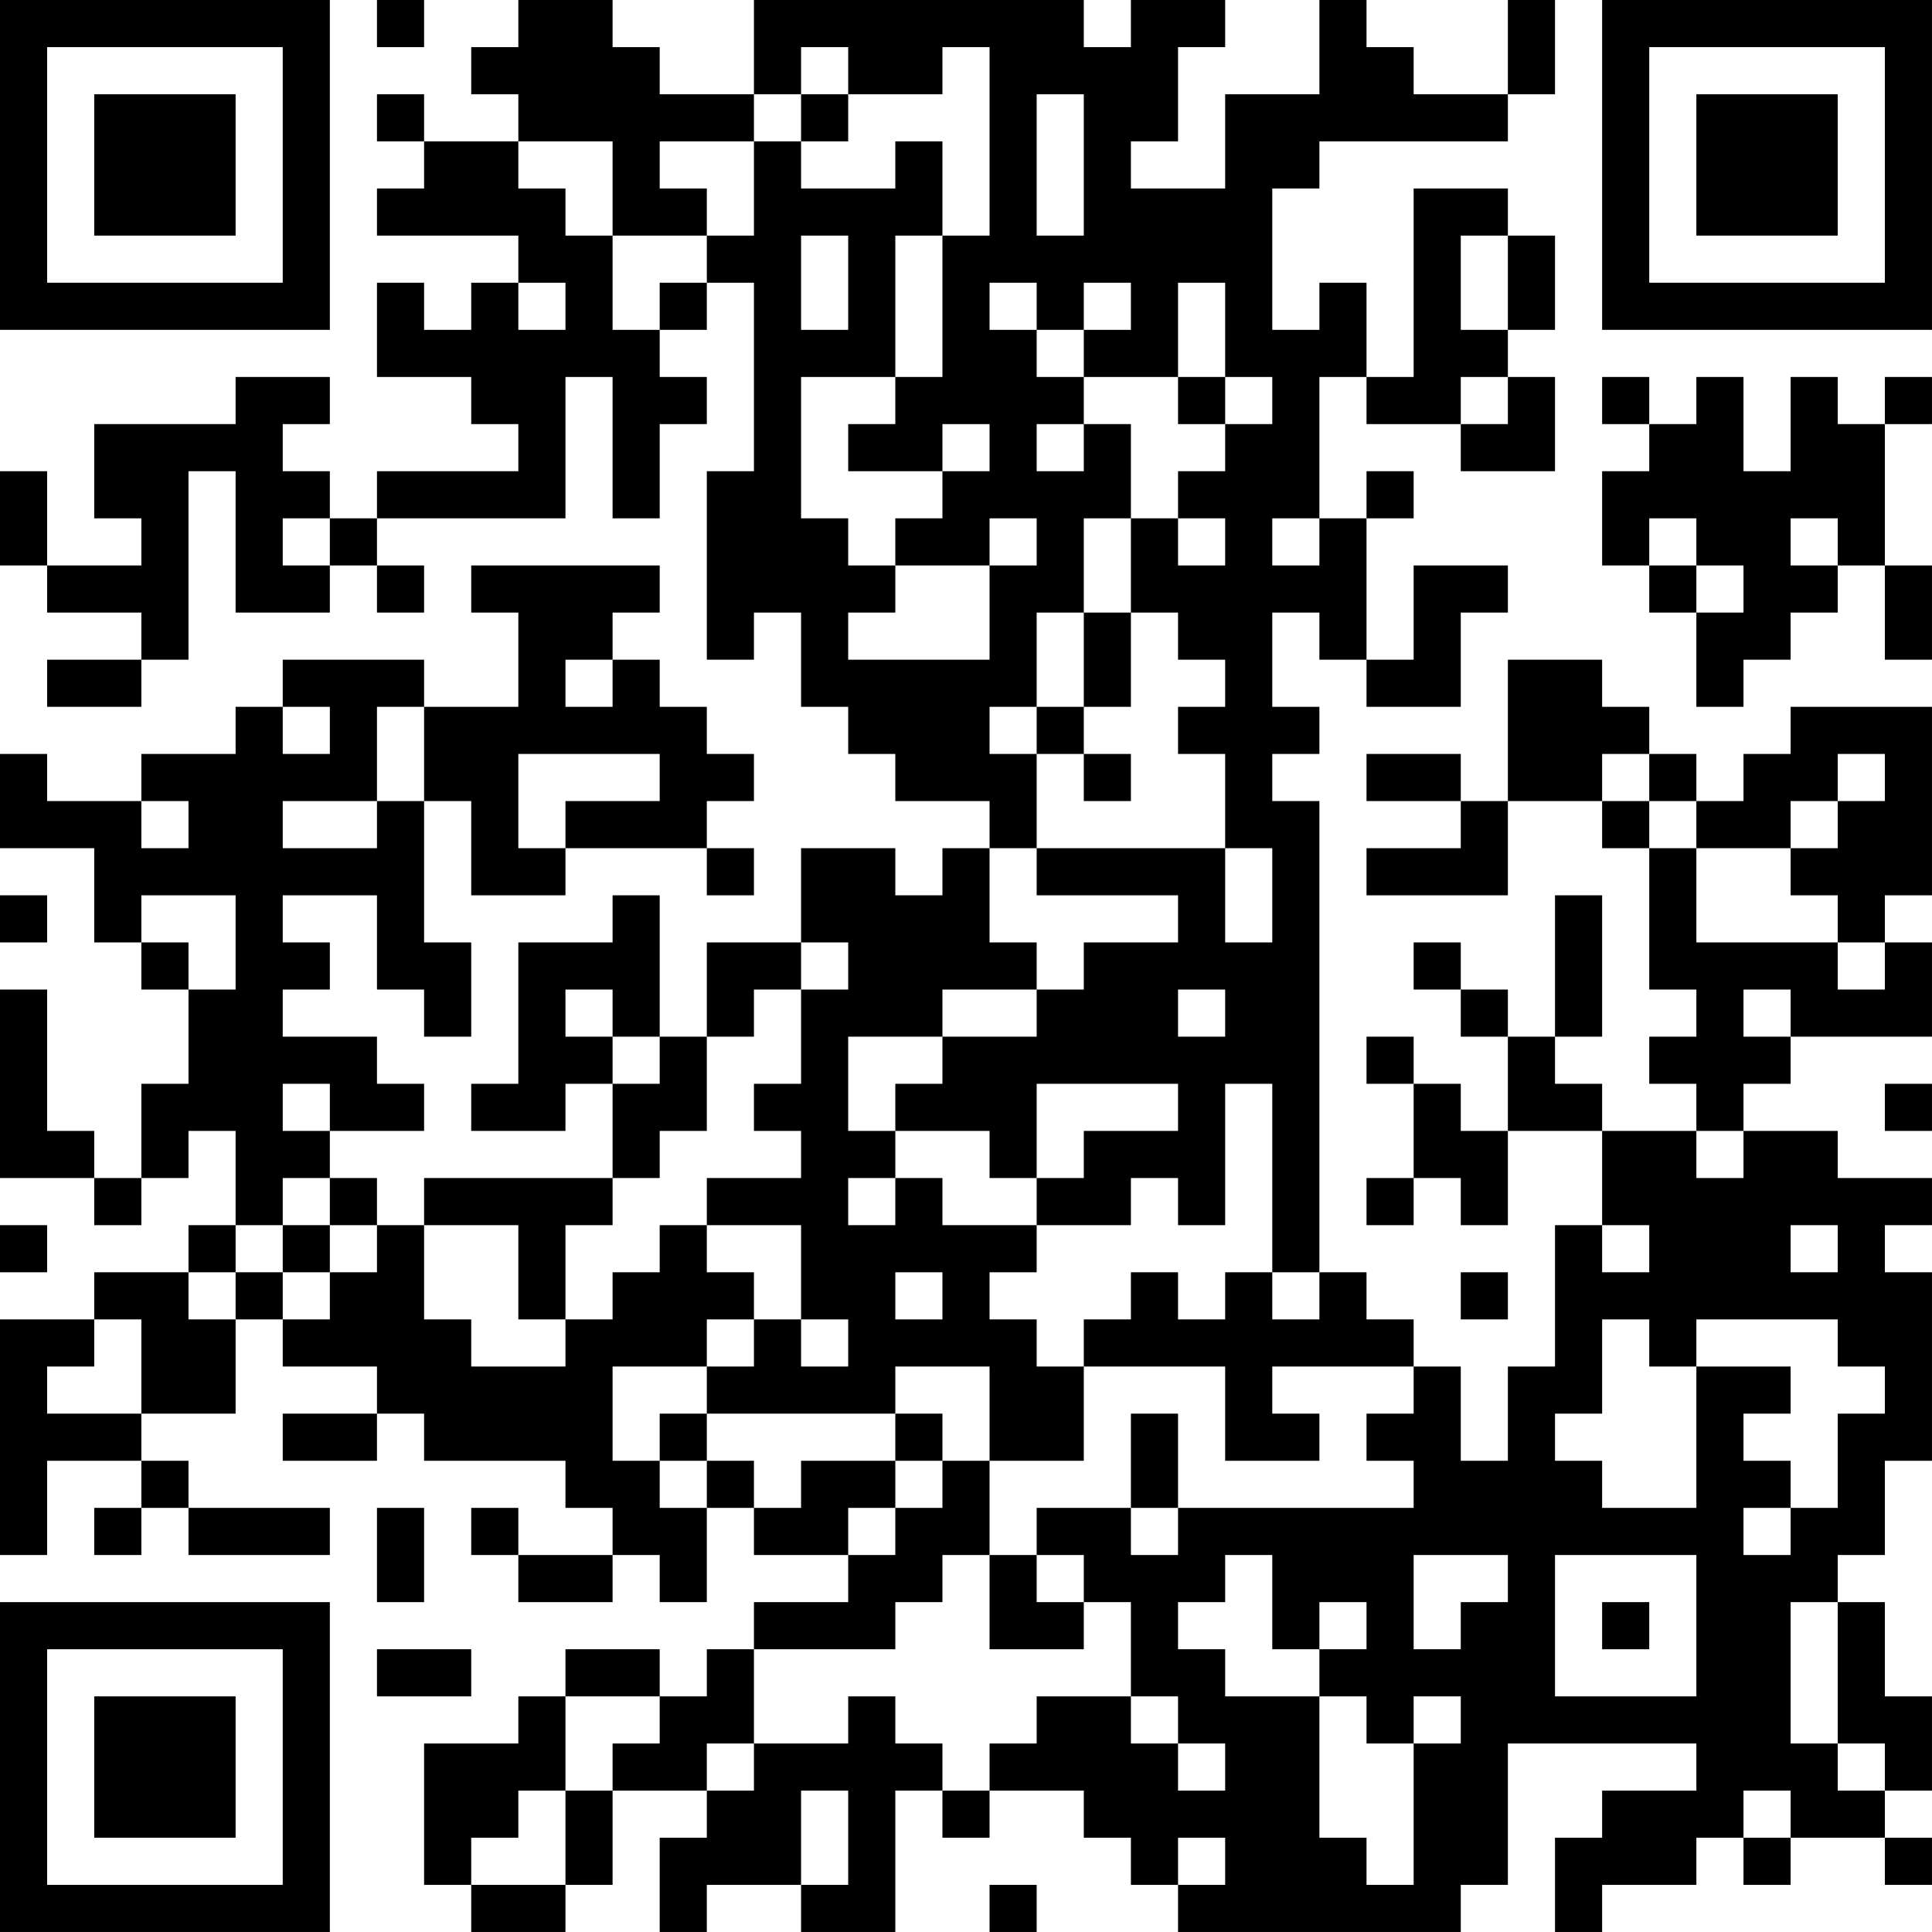 <?xml version="1.0" encoding="UTF-8"?>
<svg xmlns="http://www.w3.org/2000/svg" version="1.1" width="200" height="200" viewBox="0 0 200 200"><rect x="0" y="0" width="200" height="200" fill="#ffffff"/><g transform="scale(4.878)"><g transform="translate(0,0)"><path fill-rule="evenodd" d="M8 0L8 1L9 1L9 0ZM11 0L11 1L10 1L10 2L11 2L11 3L9 3L9 2L8 2L8 3L9 3L9 4L8 4L8 5L11 5L11 6L10 6L10 7L9 7L9 6L8 6L8 8L10 8L10 9L11 9L11 10L8 10L8 11L7 11L7 10L6 10L6 9L7 9L7 8L5 8L5 9L2 9L2 11L3 11L3 12L1 12L1 10L0 10L0 12L1 12L1 13L3 13L3 14L1 14L1 15L3 15L3 14L4 14L4 10L5 10L5 13L7 13L7 12L8 12L8 13L9 13L9 12L8 12L8 11L12 11L12 8L13 8L13 11L14 11L14 9L15 9L15 8L14 8L14 7L15 7L15 6L16 6L16 10L15 10L15 14L16 14L16 13L17 13L17 15L18 15L18 16L19 16L19 17L21 17L21 18L20 18L20 19L19 19L19 18L17 18L17 20L15 20L15 22L14 22L14 19L13 19L13 20L11 20L11 23L10 23L10 24L12 24L12 23L13 23L13 25L9 25L9 26L8 26L8 25L7 25L7 24L9 24L9 23L8 23L8 22L6 22L6 21L7 21L7 20L6 20L6 19L8 19L8 21L9 21L9 22L10 22L10 20L9 20L9 17L10 17L10 19L12 19L12 18L15 18L15 19L16 19L16 18L15 18L15 17L16 17L16 16L15 16L15 15L14 15L14 14L13 14L13 13L14 13L14 12L10 12L10 13L11 13L11 15L9 15L9 14L6 14L6 15L5 15L5 16L3 16L3 17L1 17L1 16L0 16L0 18L2 18L2 20L3 20L3 21L4 21L4 23L3 23L3 25L2 25L2 24L1 24L1 21L0 21L0 25L2 25L2 26L3 26L3 25L4 25L4 24L5 24L5 26L4 26L4 27L2 27L2 28L0 28L0 33L1 33L1 31L3 31L3 32L2 32L2 33L3 33L3 32L4 32L4 33L7 33L7 32L4 32L4 31L3 31L3 30L5 30L5 28L6 28L6 29L8 29L8 30L6 30L6 31L8 31L8 30L9 30L9 31L12 31L12 32L13 32L13 33L11 33L11 32L10 32L10 33L11 33L11 34L13 34L13 33L14 33L14 34L15 34L15 32L16 32L16 33L18 33L18 34L16 34L16 35L15 35L15 36L14 36L14 35L12 35L12 36L11 36L11 37L9 37L9 40L10 40L10 41L12 41L12 40L13 40L13 38L15 38L15 39L14 39L14 41L15 41L15 40L17 40L17 41L19 41L19 38L20 38L20 39L21 39L21 38L23 38L23 39L24 39L24 40L25 40L25 41L31 41L31 40L32 40L32 37L36 37L36 38L34 38L34 39L33 39L33 41L34 41L34 40L36 40L36 39L37 39L37 40L38 40L38 39L40 39L40 40L41 40L41 39L40 39L40 38L41 38L41 36L40 36L40 34L39 34L39 33L40 33L40 31L41 31L41 27L40 27L40 26L41 26L41 25L39 25L39 24L37 24L37 23L38 23L38 22L41 22L41 20L40 20L40 19L41 19L41 15L38 15L38 16L37 16L37 17L36 17L36 16L35 16L35 15L34 15L34 14L32 14L32 17L31 17L31 16L29 16L29 17L31 17L31 18L29 18L29 19L32 19L32 17L34 17L34 18L35 18L35 21L36 21L36 22L35 22L35 23L36 23L36 24L34 24L34 23L33 23L33 22L34 22L34 19L33 19L33 22L32 22L32 21L31 21L31 20L30 20L30 21L31 21L31 22L32 22L32 24L31 24L31 23L30 23L30 22L29 22L29 23L30 23L30 25L29 25L29 26L30 26L30 25L31 25L31 26L32 26L32 24L34 24L34 26L33 26L33 29L32 29L32 31L31 31L31 29L30 29L30 28L29 28L29 27L28 27L28 17L27 17L27 16L28 16L28 15L27 15L27 13L28 13L28 14L29 14L29 15L31 15L31 13L32 13L32 12L30 12L30 14L29 14L29 11L30 11L30 10L29 10L29 11L28 11L28 8L29 8L29 9L31 9L31 10L33 10L33 8L32 8L32 7L33 7L33 5L32 5L32 4L30 4L30 8L29 8L29 6L28 6L28 7L27 7L27 4L28 4L28 3L32 3L32 2L33 2L33 0L32 0L32 2L30 2L30 1L29 1L29 0L28 0L28 2L26 2L26 4L24 4L24 3L25 3L25 1L26 1L26 0L24 0L24 1L23 1L23 0L16 0L16 2L14 2L14 1L13 1L13 0ZM17 1L17 2L16 2L16 3L14 3L14 4L15 4L15 5L13 5L13 3L11 3L11 4L12 4L12 5L13 5L13 7L14 7L14 6L15 6L15 5L16 5L16 3L17 3L17 4L19 4L19 3L20 3L20 5L19 5L19 8L17 8L17 11L18 11L18 12L19 12L19 13L18 13L18 14L21 14L21 12L22 12L22 11L21 11L21 12L19 12L19 11L20 11L20 10L21 10L21 9L20 9L20 10L18 10L18 9L19 9L19 8L20 8L20 5L21 5L21 1L20 1L20 2L18 2L18 1ZM17 2L17 3L18 3L18 2ZM22 2L22 5L23 5L23 2ZM17 5L17 7L18 7L18 5ZM31 5L31 7L32 7L32 5ZM11 6L11 7L12 7L12 6ZM21 6L21 7L22 7L22 8L23 8L23 9L22 9L22 10L23 10L23 9L24 9L24 11L23 11L23 13L22 13L22 15L21 15L21 16L22 16L22 18L21 18L21 20L22 20L22 21L20 21L20 22L18 22L18 24L19 24L19 25L18 25L18 26L19 26L19 25L20 25L20 26L22 26L22 27L21 27L21 28L22 28L22 29L23 29L23 31L21 31L21 29L19 29L19 30L15 30L15 29L16 29L16 28L17 28L17 29L18 29L18 28L17 28L17 26L15 26L15 25L17 25L17 24L16 24L16 23L17 23L17 21L18 21L18 20L17 20L17 21L16 21L16 22L15 22L15 24L14 24L14 25L13 25L13 26L12 26L12 28L11 28L11 26L9 26L9 28L10 28L10 29L12 29L12 28L13 28L13 27L14 27L14 26L15 26L15 27L16 27L16 28L15 28L15 29L13 29L13 31L14 31L14 32L15 32L15 31L16 31L16 32L17 32L17 31L19 31L19 32L18 32L18 33L19 33L19 32L20 32L20 31L21 31L21 33L20 33L20 34L19 34L19 35L16 35L16 37L15 37L15 38L16 38L16 37L18 37L18 36L19 36L19 37L20 37L20 38L21 38L21 37L22 37L22 36L24 36L24 37L25 37L25 38L26 38L26 37L25 37L25 36L24 36L24 34L23 34L23 33L22 33L22 32L24 32L24 33L25 33L25 32L30 32L30 31L29 31L29 30L30 30L30 29L27 29L27 30L28 30L28 31L26 31L26 29L23 29L23 28L24 28L24 27L25 27L25 28L26 28L26 27L27 27L27 28L28 28L28 27L27 27L27 23L26 23L26 26L25 26L25 25L24 25L24 26L22 26L22 25L23 25L23 24L25 24L25 23L22 23L22 25L21 25L21 24L19 24L19 23L20 23L20 22L22 22L22 21L23 21L23 20L25 20L25 19L22 19L22 18L26 18L26 20L27 20L27 18L26 18L26 16L25 16L25 15L26 15L26 14L25 14L25 13L24 13L24 11L25 11L25 12L26 12L26 11L25 11L25 10L26 10L26 9L27 9L27 8L26 8L26 6L25 6L25 8L23 8L23 7L24 7L24 6L23 6L23 7L22 7L22 6ZM25 8L25 9L26 9L26 8ZM31 8L31 9L32 9L32 8ZM34 8L34 9L35 9L35 10L34 10L34 12L35 12L35 13L36 13L36 15L37 15L37 14L38 14L38 13L39 13L39 12L40 12L40 14L41 14L41 12L40 12L40 9L41 9L41 8L40 8L40 9L39 9L39 8L38 8L38 10L37 10L37 8L36 8L36 9L35 9L35 8ZM6 11L6 12L7 12L7 11ZM27 11L27 12L28 12L28 11ZM35 11L35 12L36 12L36 13L37 13L37 12L36 12L36 11ZM38 11L38 12L39 12L39 11ZM23 13L23 15L22 15L22 16L23 16L23 17L24 17L24 16L23 16L23 15L24 15L24 13ZM12 14L12 15L13 15L13 14ZM6 15L6 16L7 16L7 15ZM8 15L8 17L6 17L6 18L8 18L8 17L9 17L9 15ZM11 16L11 18L12 18L12 17L14 17L14 16ZM34 16L34 17L35 17L35 18L36 18L36 20L39 20L39 21L40 21L40 20L39 20L39 19L38 19L38 18L39 18L39 17L40 17L40 16L39 16L39 17L38 17L38 18L36 18L36 17L35 17L35 16ZM3 17L3 18L4 18L4 17ZM0 19L0 20L1 20L1 19ZM3 19L3 20L4 20L4 21L5 21L5 19ZM12 21L12 22L13 22L13 23L14 23L14 22L13 22L13 21ZM25 21L25 22L26 22L26 21ZM37 21L37 22L38 22L38 21ZM6 23L6 24L7 24L7 23ZM40 23L40 24L41 24L41 23ZM36 24L36 25L37 25L37 24ZM6 25L6 26L5 26L5 27L4 27L4 28L5 28L5 27L6 27L6 28L7 28L7 27L8 27L8 26L7 26L7 25ZM0 26L0 27L1 27L1 26ZM6 26L6 27L7 27L7 26ZM34 26L34 27L35 27L35 26ZM38 26L38 27L39 27L39 26ZM19 27L19 28L20 28L20 27ZM31 27L31 28L32 28L32 27ZM2 28L2 29L1 29L1 30L3 30L3 28ZM34 28L34 30L33 30L33 31L34 31L34 32L36 32L36 29L38 29L38 30L37 30L37 31L38 31L38 32L37 32L37 33L38 33L38 32L39 32L39 30L40 30L40 29L39 29L39 28L36 28L36 29L35 29L35 28ZM14 30L14 31L15 31L15 30ZM19 30L19 31L20 31L20 30ZM24 30L24 32L25 32L25 30ZM8 32L8 34L9 34L9 32ZM21 33L21 35L23 35L23 34L22 34L22 33ZM26 33L26 34L25 34L25 35L26 35L26 36L28 36L28 39L29 39L29 40L30 40L30 37L31 37L31 36L30 36L30 37L29 37L29 36L28 36L28 35L29 35L29 34L28 34L28 35L27 35L27 33ZM30 33L30 35L31 35L31 34L32 34L32 33ZM33 33L33 36L36 36L36 33ZM34 34L34 35L35 35L35 34ZM38 34L38 37L39 37L39 38L40 38L40 37L39 37L39 34ZM8 35L8 36L10 36L10 35ZM12 36L12 38L11 38L11 39L10 39L10 40L12 40L12 38L13 38L13 37L14 37L14 36ZM17 38L17 40L18 40L18 38ZM37 38L37 39L38 39L38 38ZM25 39L25 40L26 40L26 39ZM21 40L21 41L22 41L22 40ZM0 0L0 7L7 7L7 0ZM1 1L1 6L6 6L6 1ZM2 2L2 5L5 5L5 2ZM34 0L34 7L41 7L41 0ZM35 1L35 6L40 6L40 1ZM36 2L36 5L39 5L39 2ZM0 34L0 41L7 41L7 34ZM1 35L1 40L6 40L6 35ZM2 36L2 39L5 39L5 36Z" fill="#000000"/></g></g></svg>
